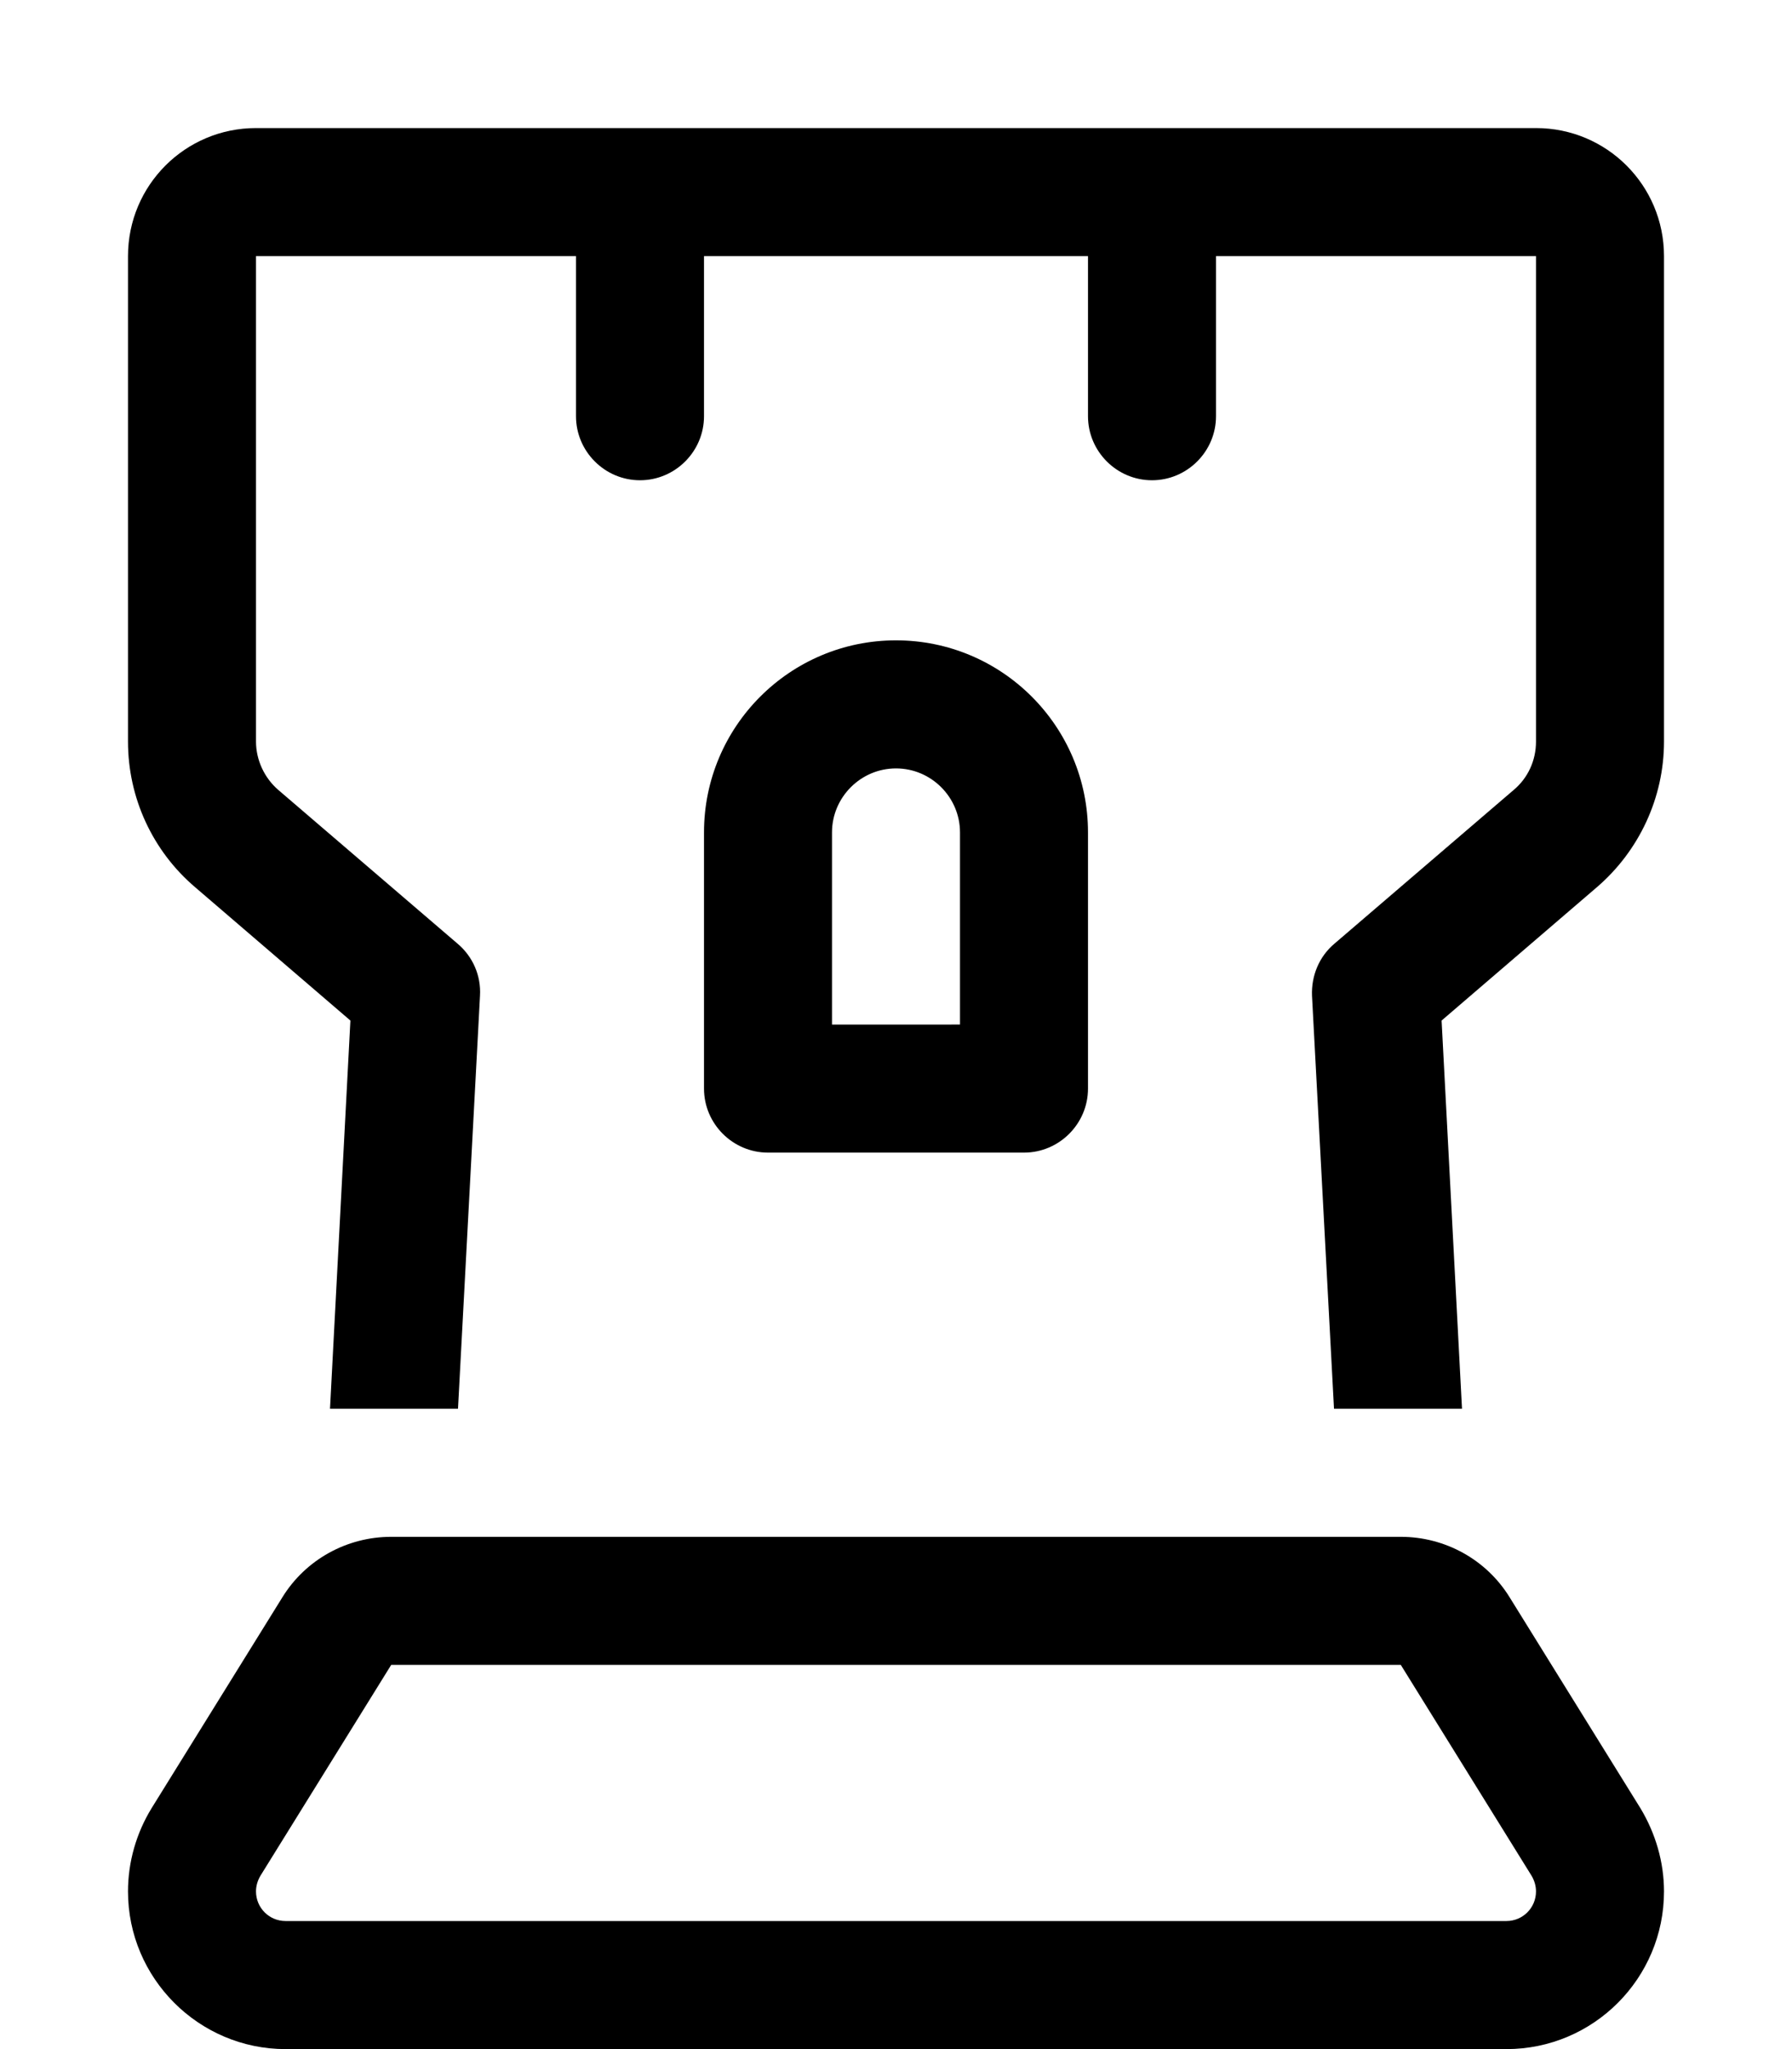 <svg xmlns="http://www.w3.org/2000/svg" viewBox="0 0 448 512"><path d="M64 32C46.3 32 32 46.3 32 64V185.3c0 14 6.1 27.3 16.8 36.4L87.6 255l-5.1 97h32L120 248.8c.3-5-1.8-9.8-5.6-13L69.6 197.4c-3.5-3-5.6-7.5-5.6-12.1V64h80v40c0 8.8 7.2 16 16 16s16-7.2 16-16V64h96v40c0 8.8 7.2 16 16 16s16-7.2 16-16V64h80V185.3c0 4.7-2 9.1-5.6 12.1l-44.8 38.4c-3.8 3.2-5.8 8-5.6 13L333.5 352h32l-5.1-97 38.8-33.3c10.6-9.1 16.8-22.4 16.8-36.4V64c0-17.7-14.3-32-32-32H64zM224 160c-26.5 0-48 21.5-48 48v64c0 8.8 7.2 16 16 16h64c8.8 0 16-7.2 16-16V208c0-26.5-21.5-48-48-48zm-16 48c0-8.8 7.2-16 16-16s16 7.2 16 16v48H208V208zM97.8 416l252.4 0 32.7 52.7c.7 1.2 1.1 2.5 1.1 3.9c0 4.1-3.3 7.4-7.4 7.4H71.4c-4.1 0-7.4-3.3-7.4-7.4c0-1.4 .4-2.7 1.1-3.9L97.8 416zm252.4-32H97.8c-11.1 0-21.4 5.7-27.2 15.1L37.9 451.8C34.1 458 32 465.2 32 472.6C32 494.3 49.7 512 71.4 512H376.6c21.8 0 39.4-17.7 39.4-39.4c0-7.3-2.1-14.5-5.9-20.8l-32.7-52.7c-5.8-9.4-16.1-15.1-27.2-15.1z"/></svg>
